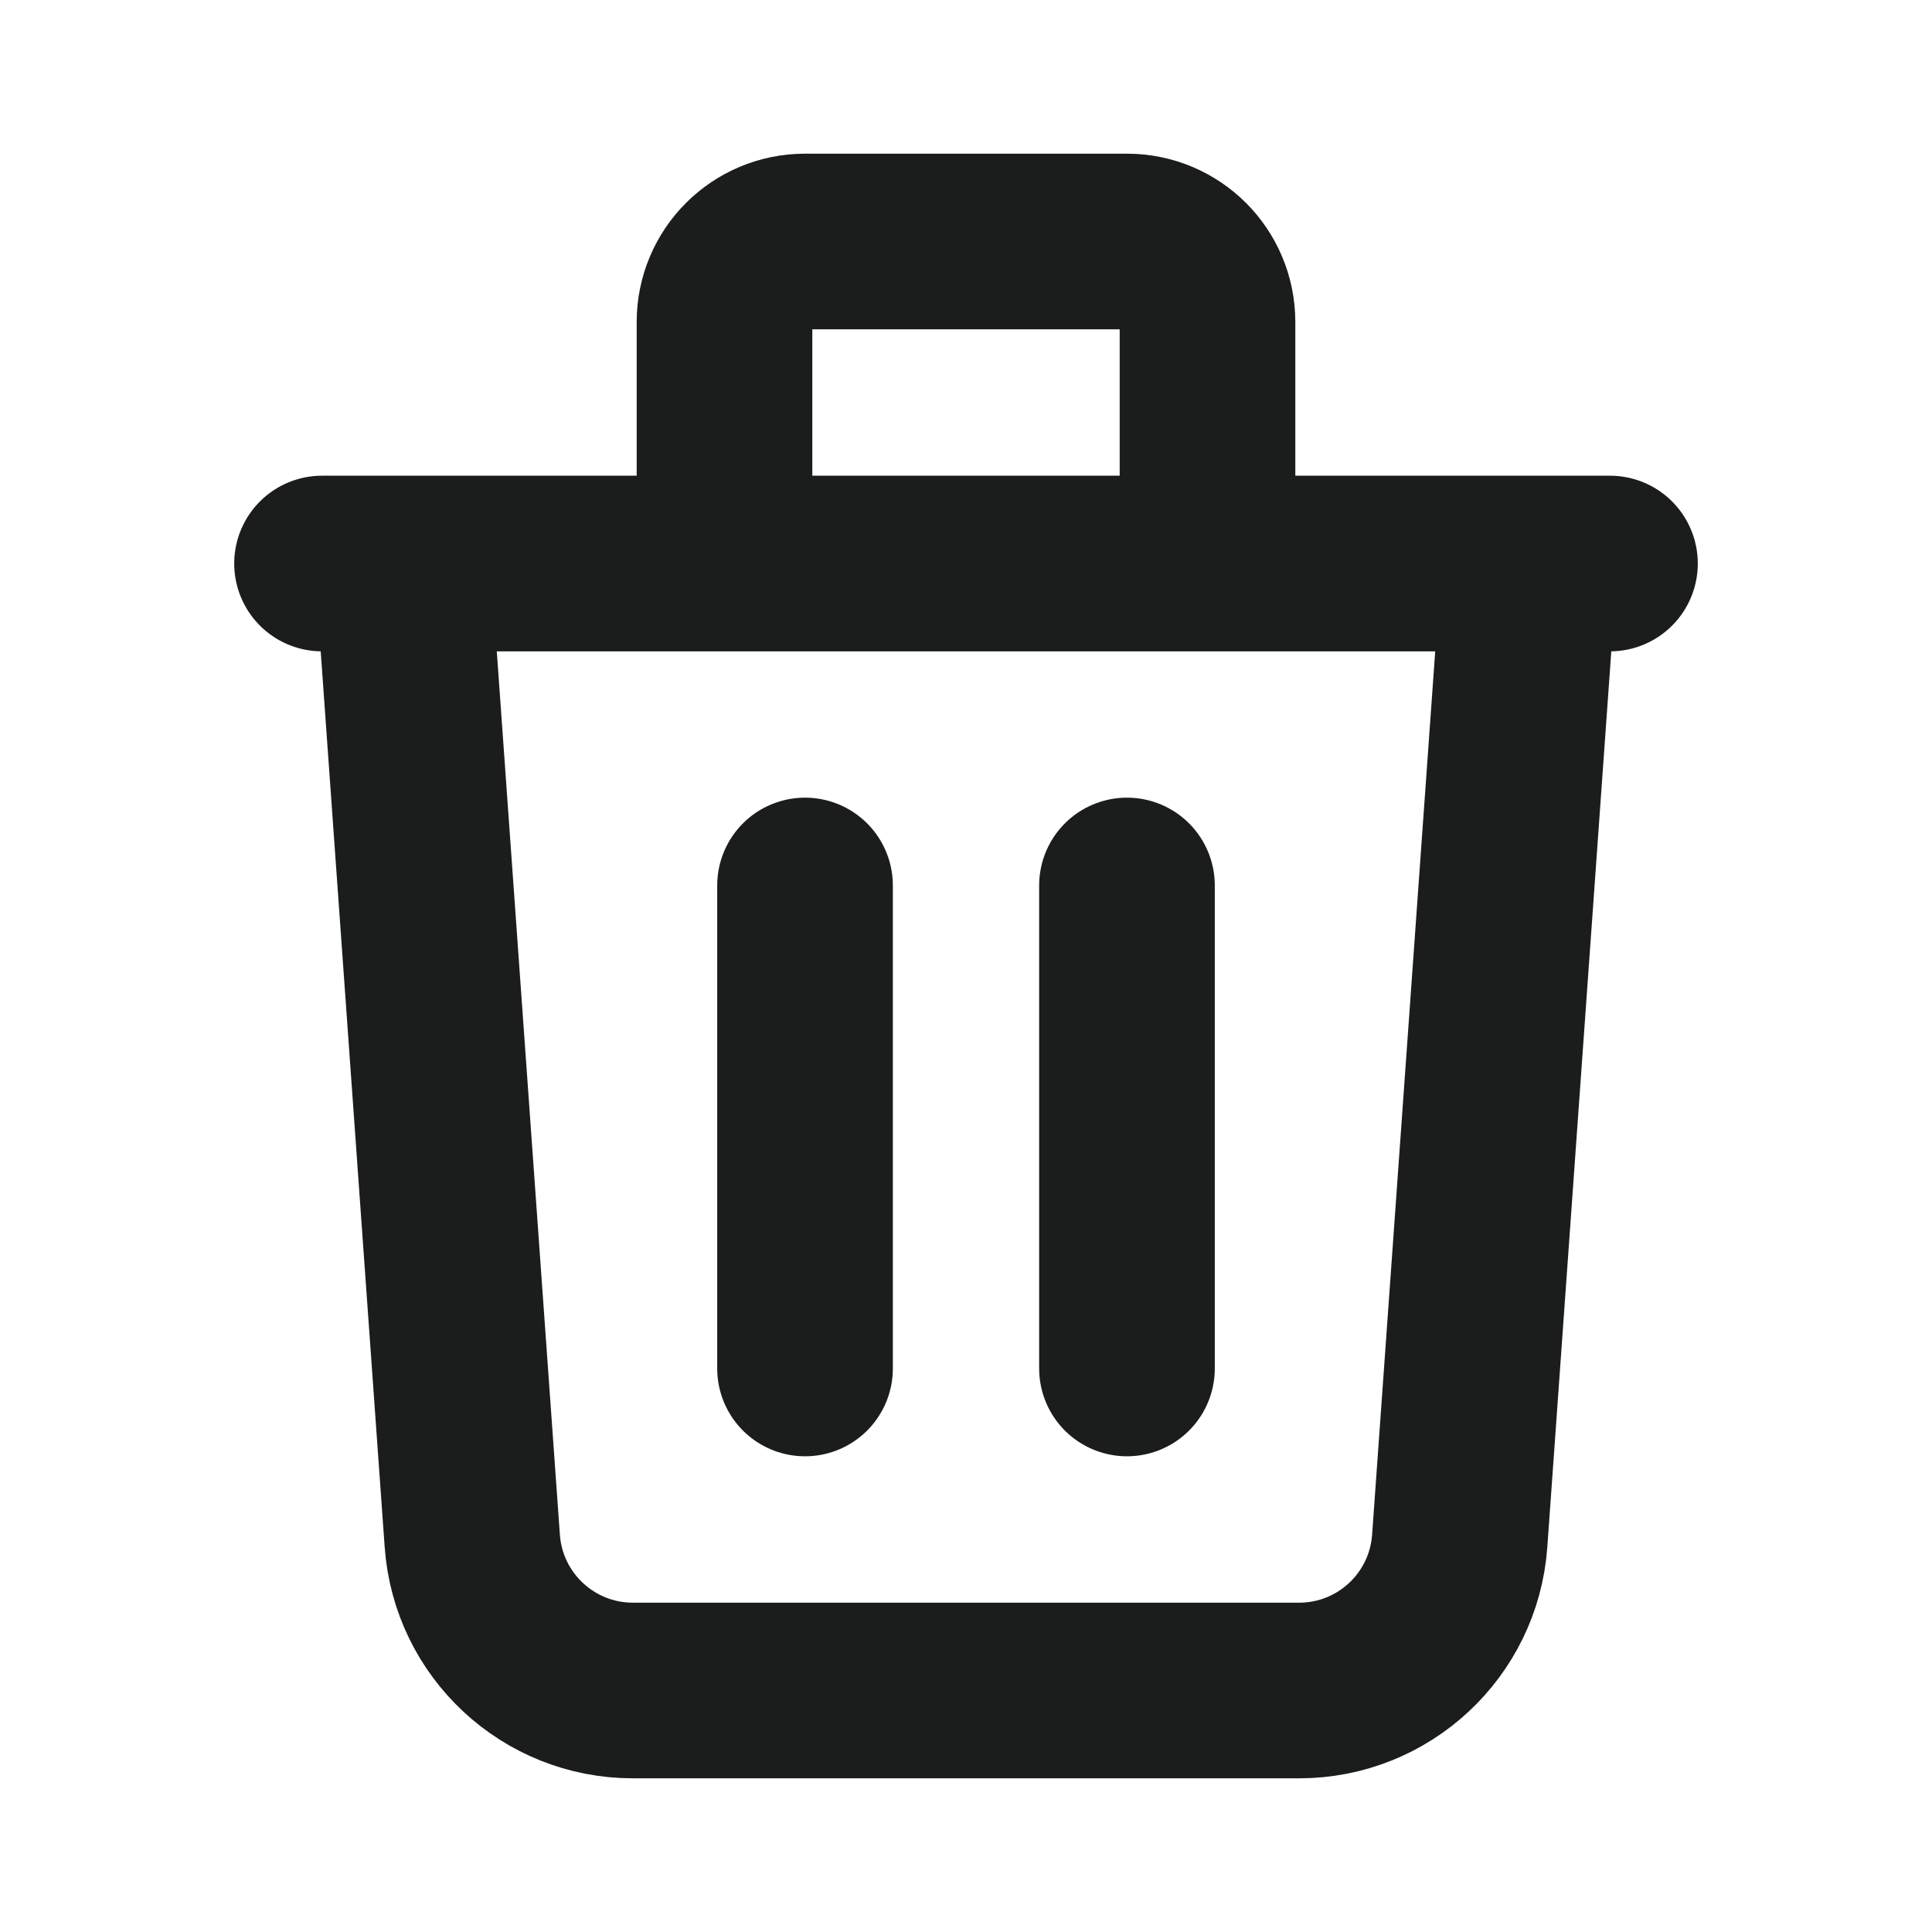 <svg width="22" height="22" viewBox="0 0 22 22" fill="none" xmlns="http://www.w3.org/2000/svg">
<g id="trash">
<path id="Icon" d="M17.417 6.417L16.622 17.547C16.553 18.507 15.755 19.25 14.793 19.25H7.207C6.245 19.25 5.447 18.507 5.378 17.547L4.583 6.417M9.167 10.083V15.583M12.833 10.083V15.583M13.75 6.417V3.667C13.75 3.16 13.34 2.75 12.833 2.75H9.167C8.66 2.75 8.25 3.16 8.25 3.667V6.417M3.667 6.417H18.333" stroke="#1B1C1C" stroke-width="2" stroke-linecap="round" stroke-linejoin="round"/>
</g>
</svg>
